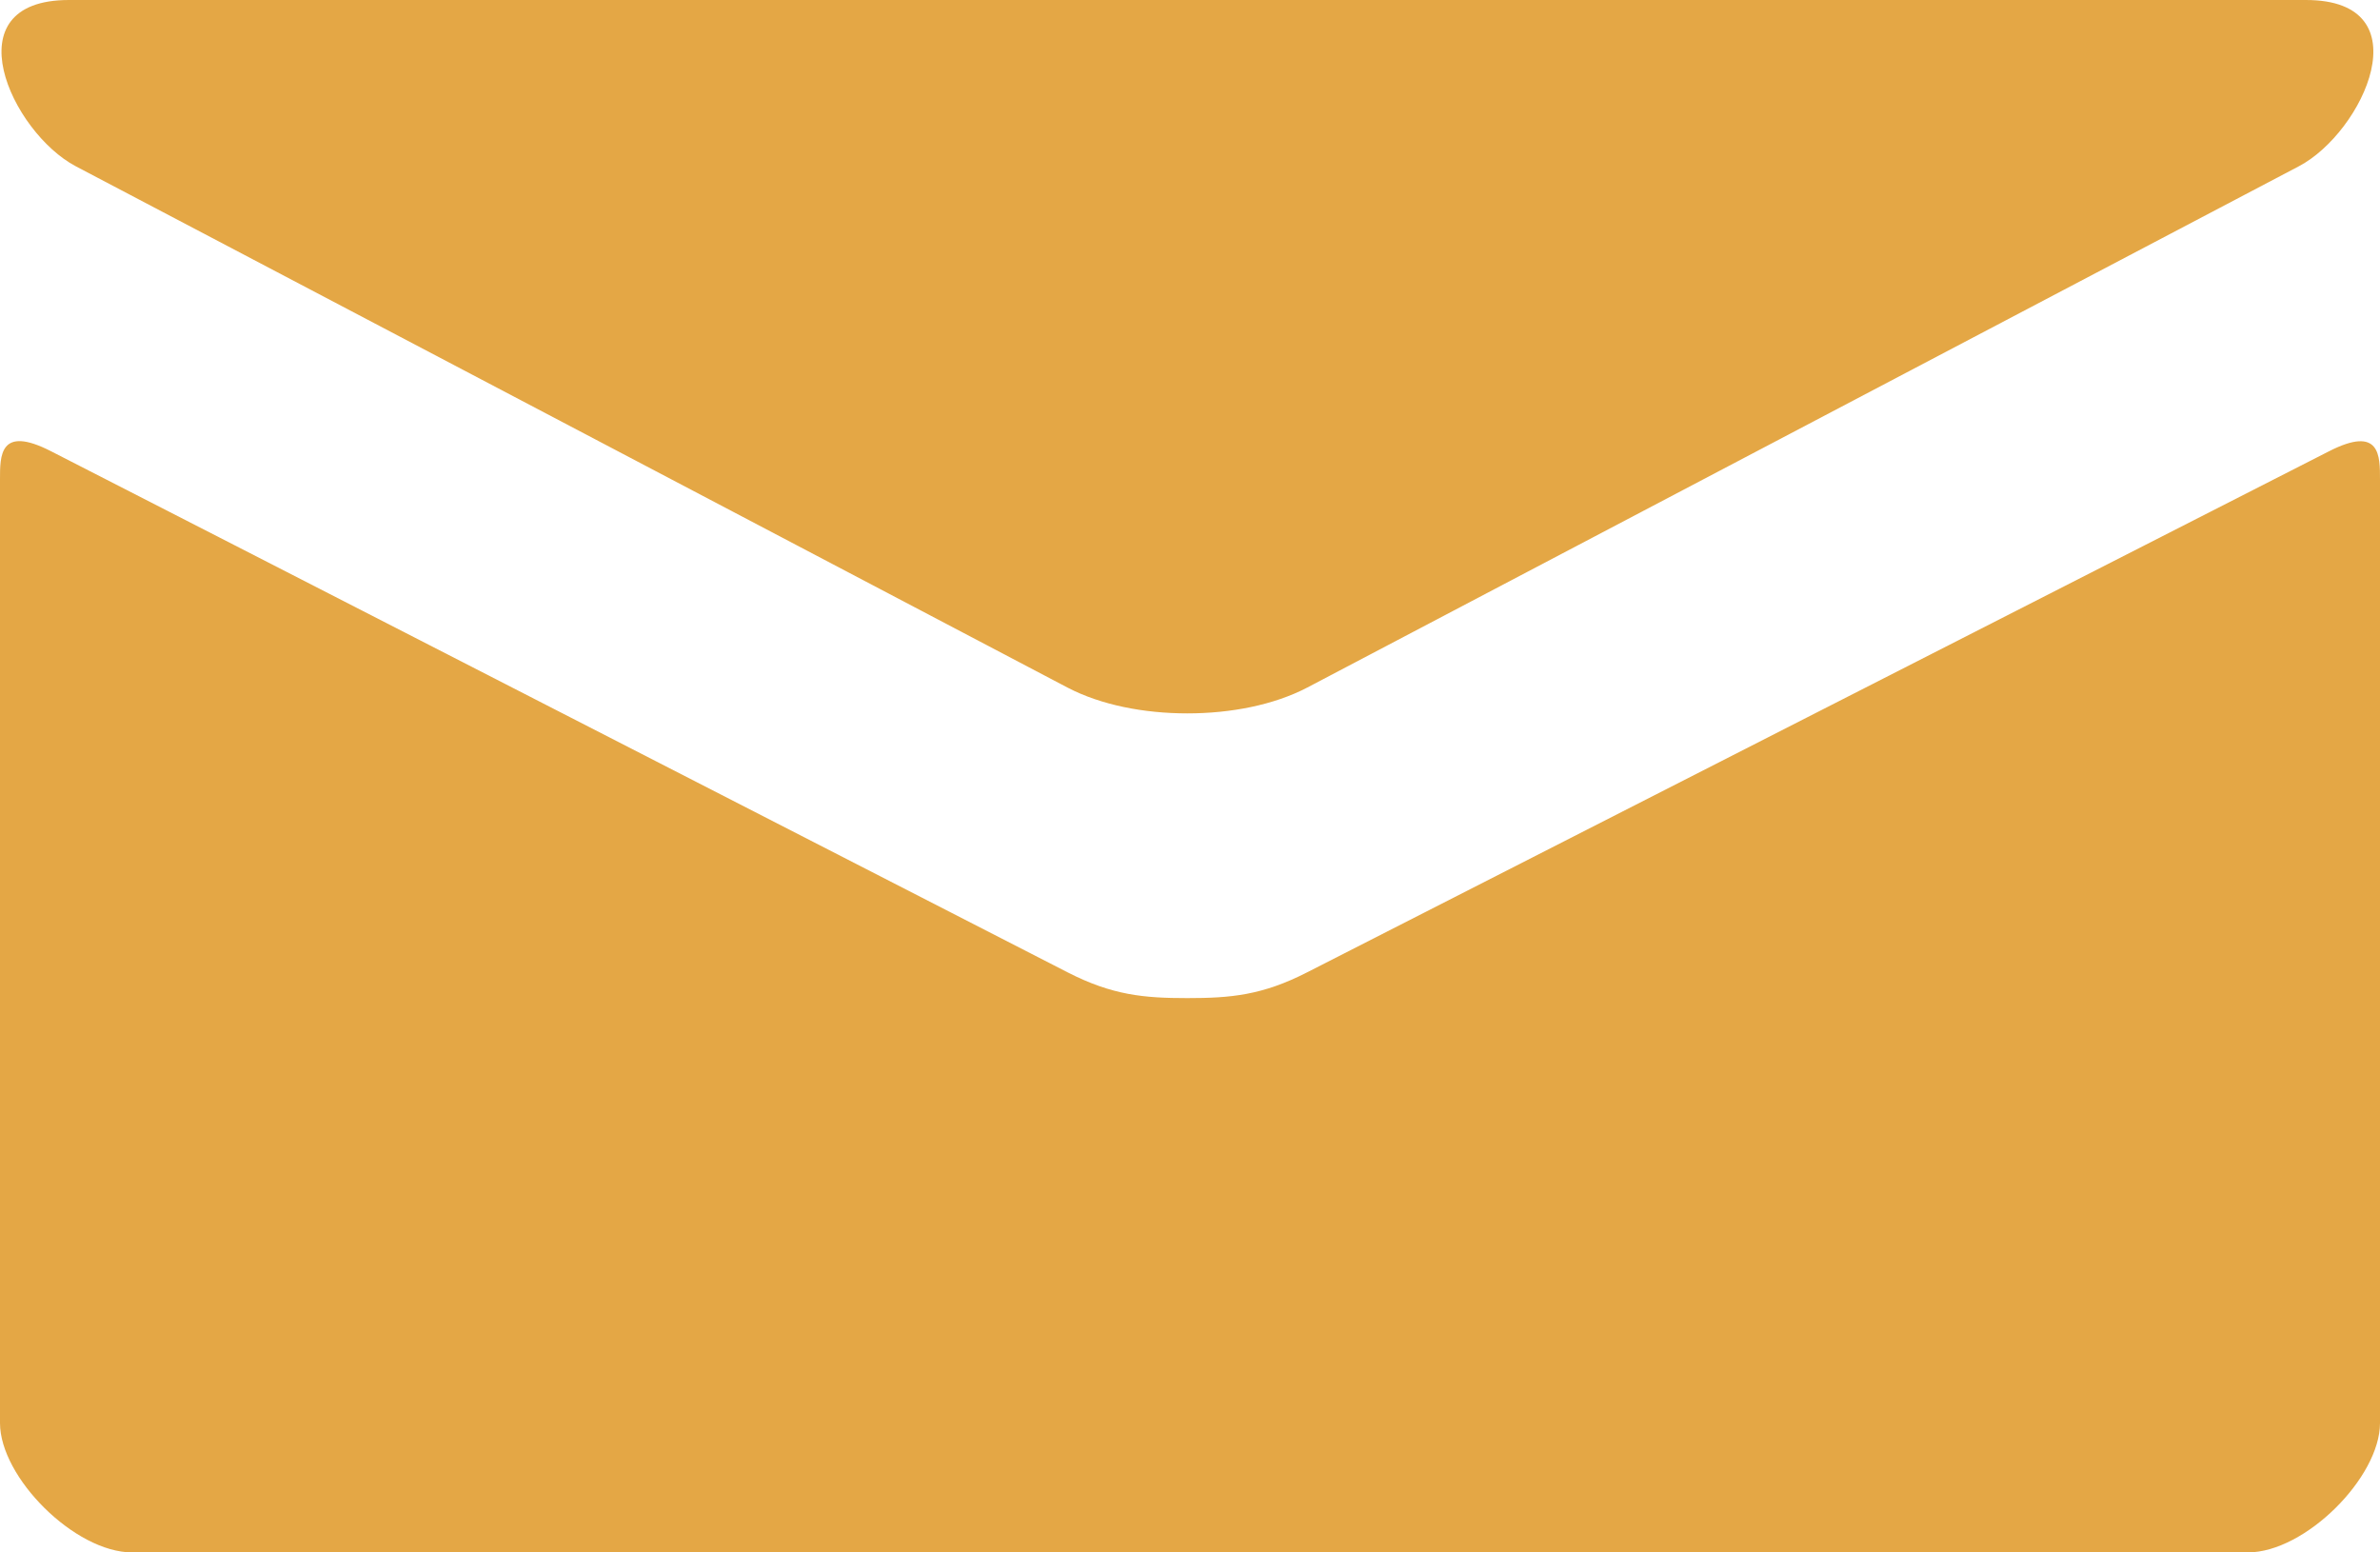 <svg width="23" height="15" viewBox="0 0 23 15" fill="none" xmlns="http://www.w3.org/2000/svg">
<path d="M0.733 1.607L10.317 6.644C10.639 6.812 11.055 6.893 11.474 6.893C11.894 6.893 12.31 6.812 12.632 6.644L22.215 1.607C22.84 1.279 23.431 0 22.284 0H0.666C-0.48 0 0.11 1.279 0.733 1.607ZM22.506 4.361L12.632 9.395C12.198 9.617 11.894 9.644 11.474 9.644C11.055 9.644 10.751 9.617 10.317 9.395C9.882 9.172 1.202 4.721 0.493 4.36C-0.005 4.105 2.06494e-06 4.404 2.06494e-06 4.634V13.75C2.06494e-06 14.275 0.723 15 1.278 15H21.722C22.277 15 23 14.275 23 13.75V4.635C23 4.405 23.005 4.106 22.506 4.361Z" fill="#E4A745"/>
</svg>
